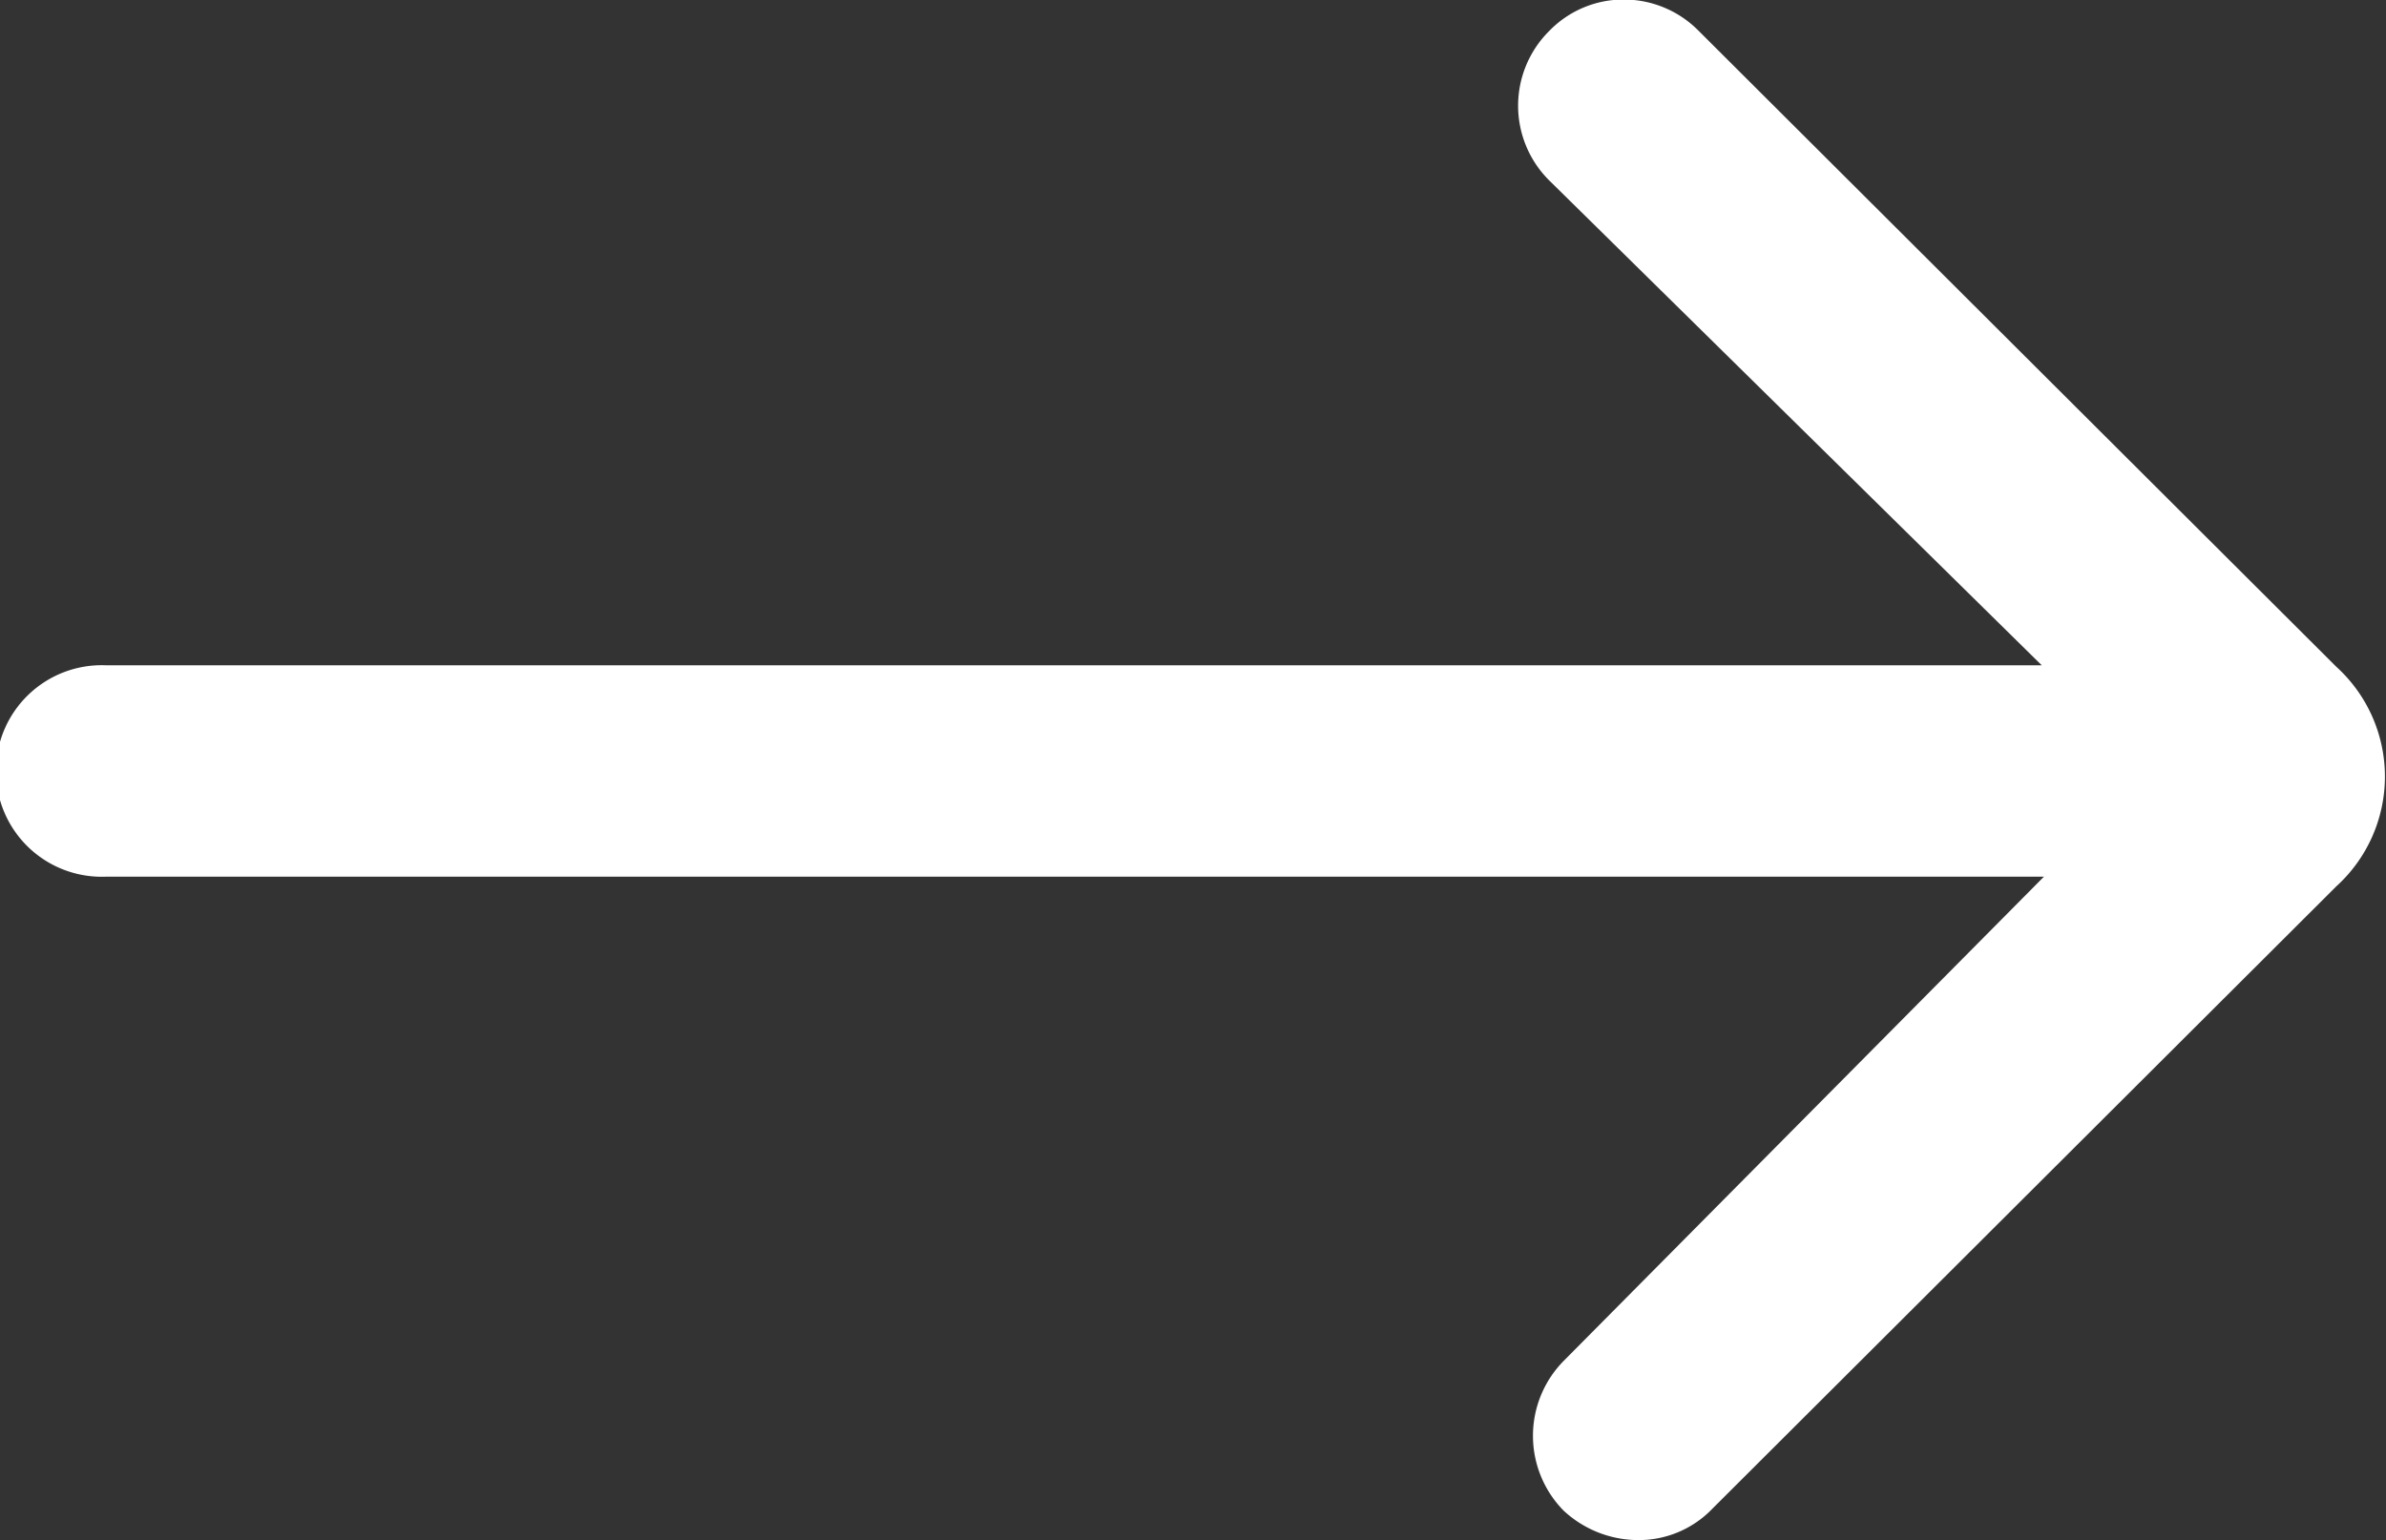 <svg xmlns="http://www.w3.org/2000/svg" width="15.199" height="9.815" viewBox="0 0 15.199 9.815">
  <rect x="0" y="0" width="15.199" height="9.815" fill="#333333" stroke="none"/>
  <path id="Path_661" data-name="Path 661" d="M21.227,11.025a.669.669,0,0,0-.476-.2.658.658,0,0,0-.476.2.671.671,0,0,0,0,.953l3.137,3.089H11.08a.674.674,0,1,0,0,1.347H23.426L20.366,19.5a.68.68,0,0,0,0,.953l0,0a.7.7,0,0,0,.472.188.65.65,0,0,0,.476-.2l3.974-3.965a.945.945,0,0,0,0-1.4Z" transform="translate(-10.406 -10.828)" fill="#fff"/>
</svg>
